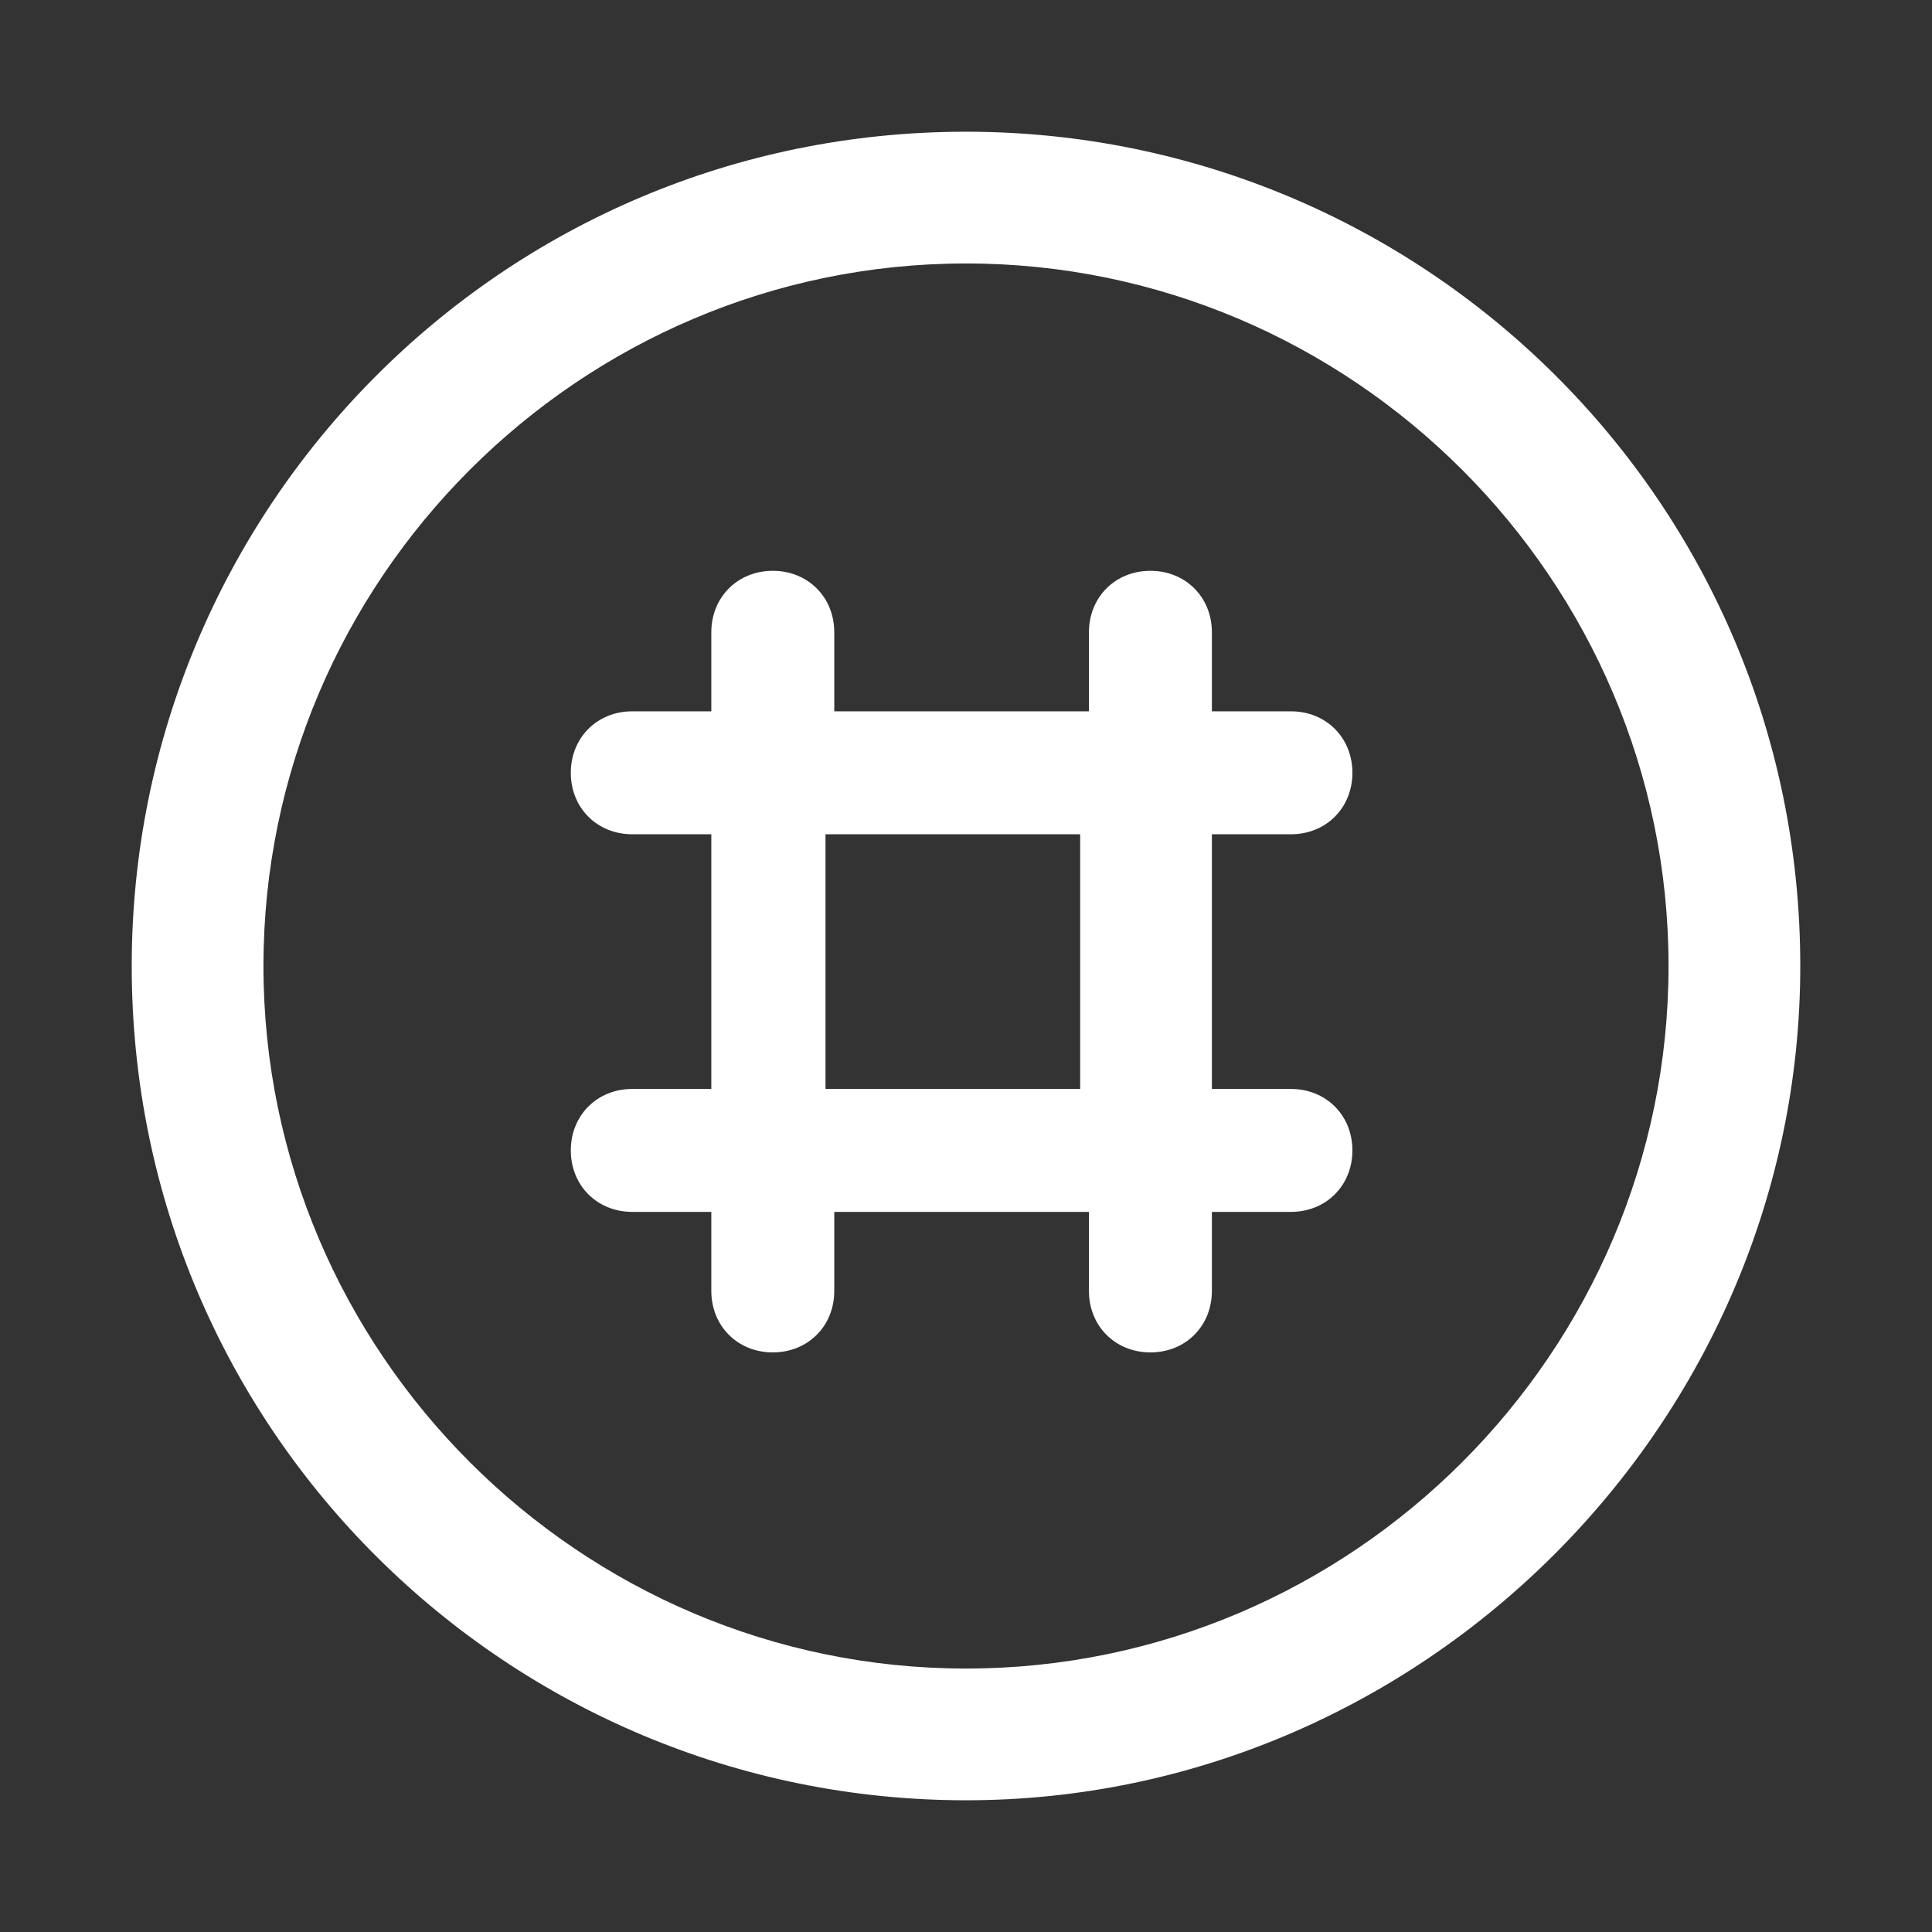 <?xml version="1.0" encoding="utf-8"?>
<!-- Generator: Adobe Illustrator 19.1.0, SVG Export Plug-In . SVG Version: 6.00 Build 0)  -->
<svg version="1.1" id="Layer_1" xmlns="http://www.w3.org/2000/svg" xmlns:xlink="http://www.w3.org/1999/xlink" x="0px" y="0px"
	 viewBox="-294 386 22 22" style="enable-background:new -294 386 22 22;" xml:space="preserve">
<rect x="-294" y="386" width="22" height="22" fill="#333333" stroke="none"/>
<style type="text/css">
	.st0{fill:#FFFFFF;}
</style>
<g id="grilla">
</g>
<g id="Notas">
</g>
<g id="Layer_4">
</g>
<g>
	<g>
		<g>
			<path class="st0" d="M-283,406.5c-5.2,0-9.5-4.2-9.5-9.5c0-5.2,4.2-9.5,9.5-9.5c5.2,0,9.5,4.2,9.5,9.5
				C-273.5,402.2-277.8,406.5-283,406.5z M-283,389c-4.4,0-8,3.6-8,8c0,4.4,3.6,8,8,8c4.4,0,8-3.6,8-8C-275,392.6-278.6,389-283,389
				z"/>
		</g>
	</g>
	<path class="st0" d="M-279.3,398.4h-0.9v-2.9h0.9c0.4,0,0.7-0.3,0.7-0.7c0-0.4-0.3-0.7-0.7-0.7h-0.9v-0.9c0-0.4-0.3-0.7-0.7-0.7
		c-0.4,0-0.7,0.3-0.7,0.7v0.9h-2.9v-0.9c0-0.4-0.3-0.7-0.7-0.7c-0.4,0-0.7,0.3-0.7,0.7v0.9h-0.9c-0.4,0-0.7,0.3-0.7,0.7
		c0,0.4,0.3,0.7,0.7,0.7h0.9v2.9h-0.9c-0.4,0-0.7,0.3-0.7,0.7c0,0.4,0.3,0.7,0.7,0.7h0.9v0.9c0,0.4,0.3,0.7,0.7,0.7
		c0.4,0,0.7-0.3,0.7-0.7v-0.9h2.9v0.9c0,0.4,0.3,0.7,0.7,0.7c0.4,0,0.7-0.3,0.7-0.7v-0.9h0.9c0.4,0,0.7-0.3,0.7-0.7
		C-278.6,398.7-278.9,398.4-279.3,398.4z M-284.6,398.4v-2.9h2.9v2.9H-284.6z"/>
</g>
</svg>
